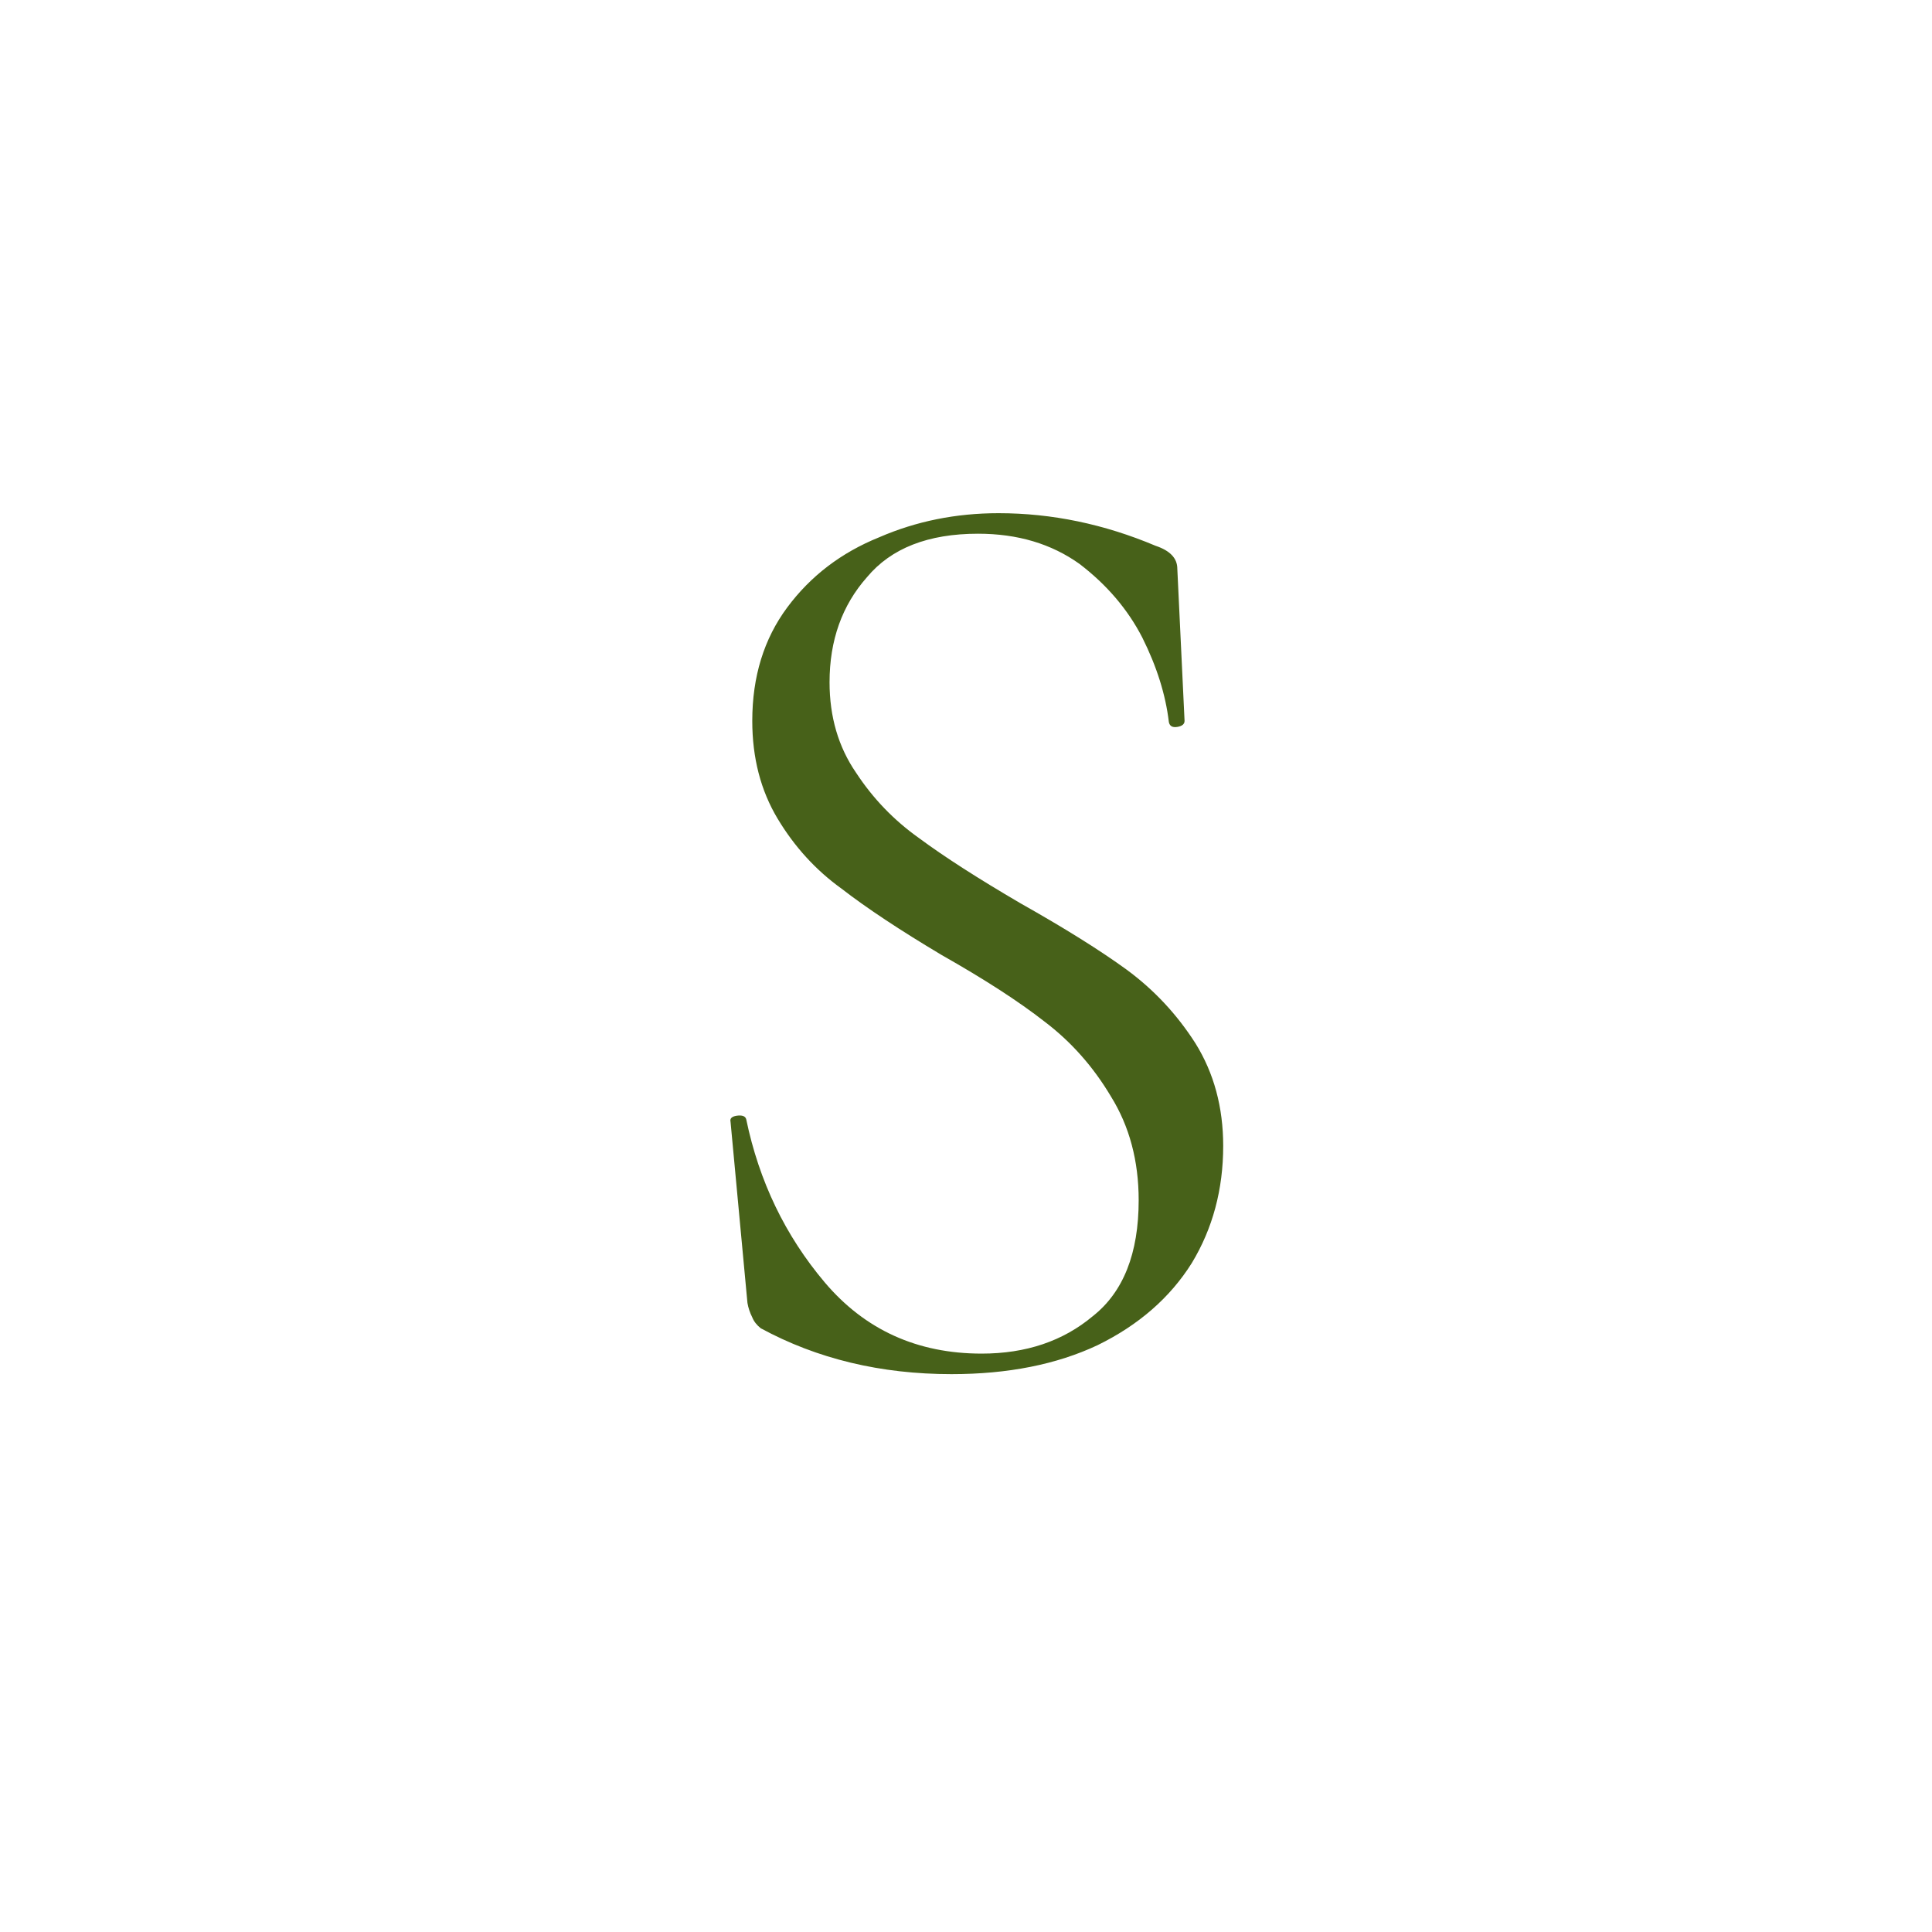 <svg xmlns="http://www.w3.org/2000/svg" xml:space="preserve" width="16" height="16" data-version="2">
    <path fill="#476119" d="M6.87 5.65q0 .43.22.75.21.32.52.54.31.23.84.54.55.31.88.55.34.25.57.61.23.37.23.85 0 .54-.26.97-.27.43-.78.68-.51.24-1.21.24-.88 0-1.58-.38-.05-.04-.07-.09-.03-.06-.04-.12l-.14-1.5q-.01-.04.05-.05.07-.01.08.03.16.77.65 1.35.5.59 1.3.59.55 0 .92-.31.38-.3.38-.96 0-.49-.23-.86-.22-.37-.55-.62-.32-.25-.85-.55-.52-.31-.83-.55-.32-.23-.53-.58-.21-.35-.21-.81 0-.55.29-.94.29-.39.76-.58.46-.2.99-.2.66 0 1.3.27.18.06.18.19l.06 1.26q0 .04-.06.05-.06.01-.07-.04-.04-.34-.22-.7-.18-.35-.52-.61-.35-.25-.84-.25-.62 0-.92.36-.31.35-.31.87" paint-order="stroke"/>
    <rect width="4.085" height="7.13" x="-2.042" y="-3.565" fill="none" rx="0" ry="0" transform="translate(8.588 8.315)"/>
</svg>
